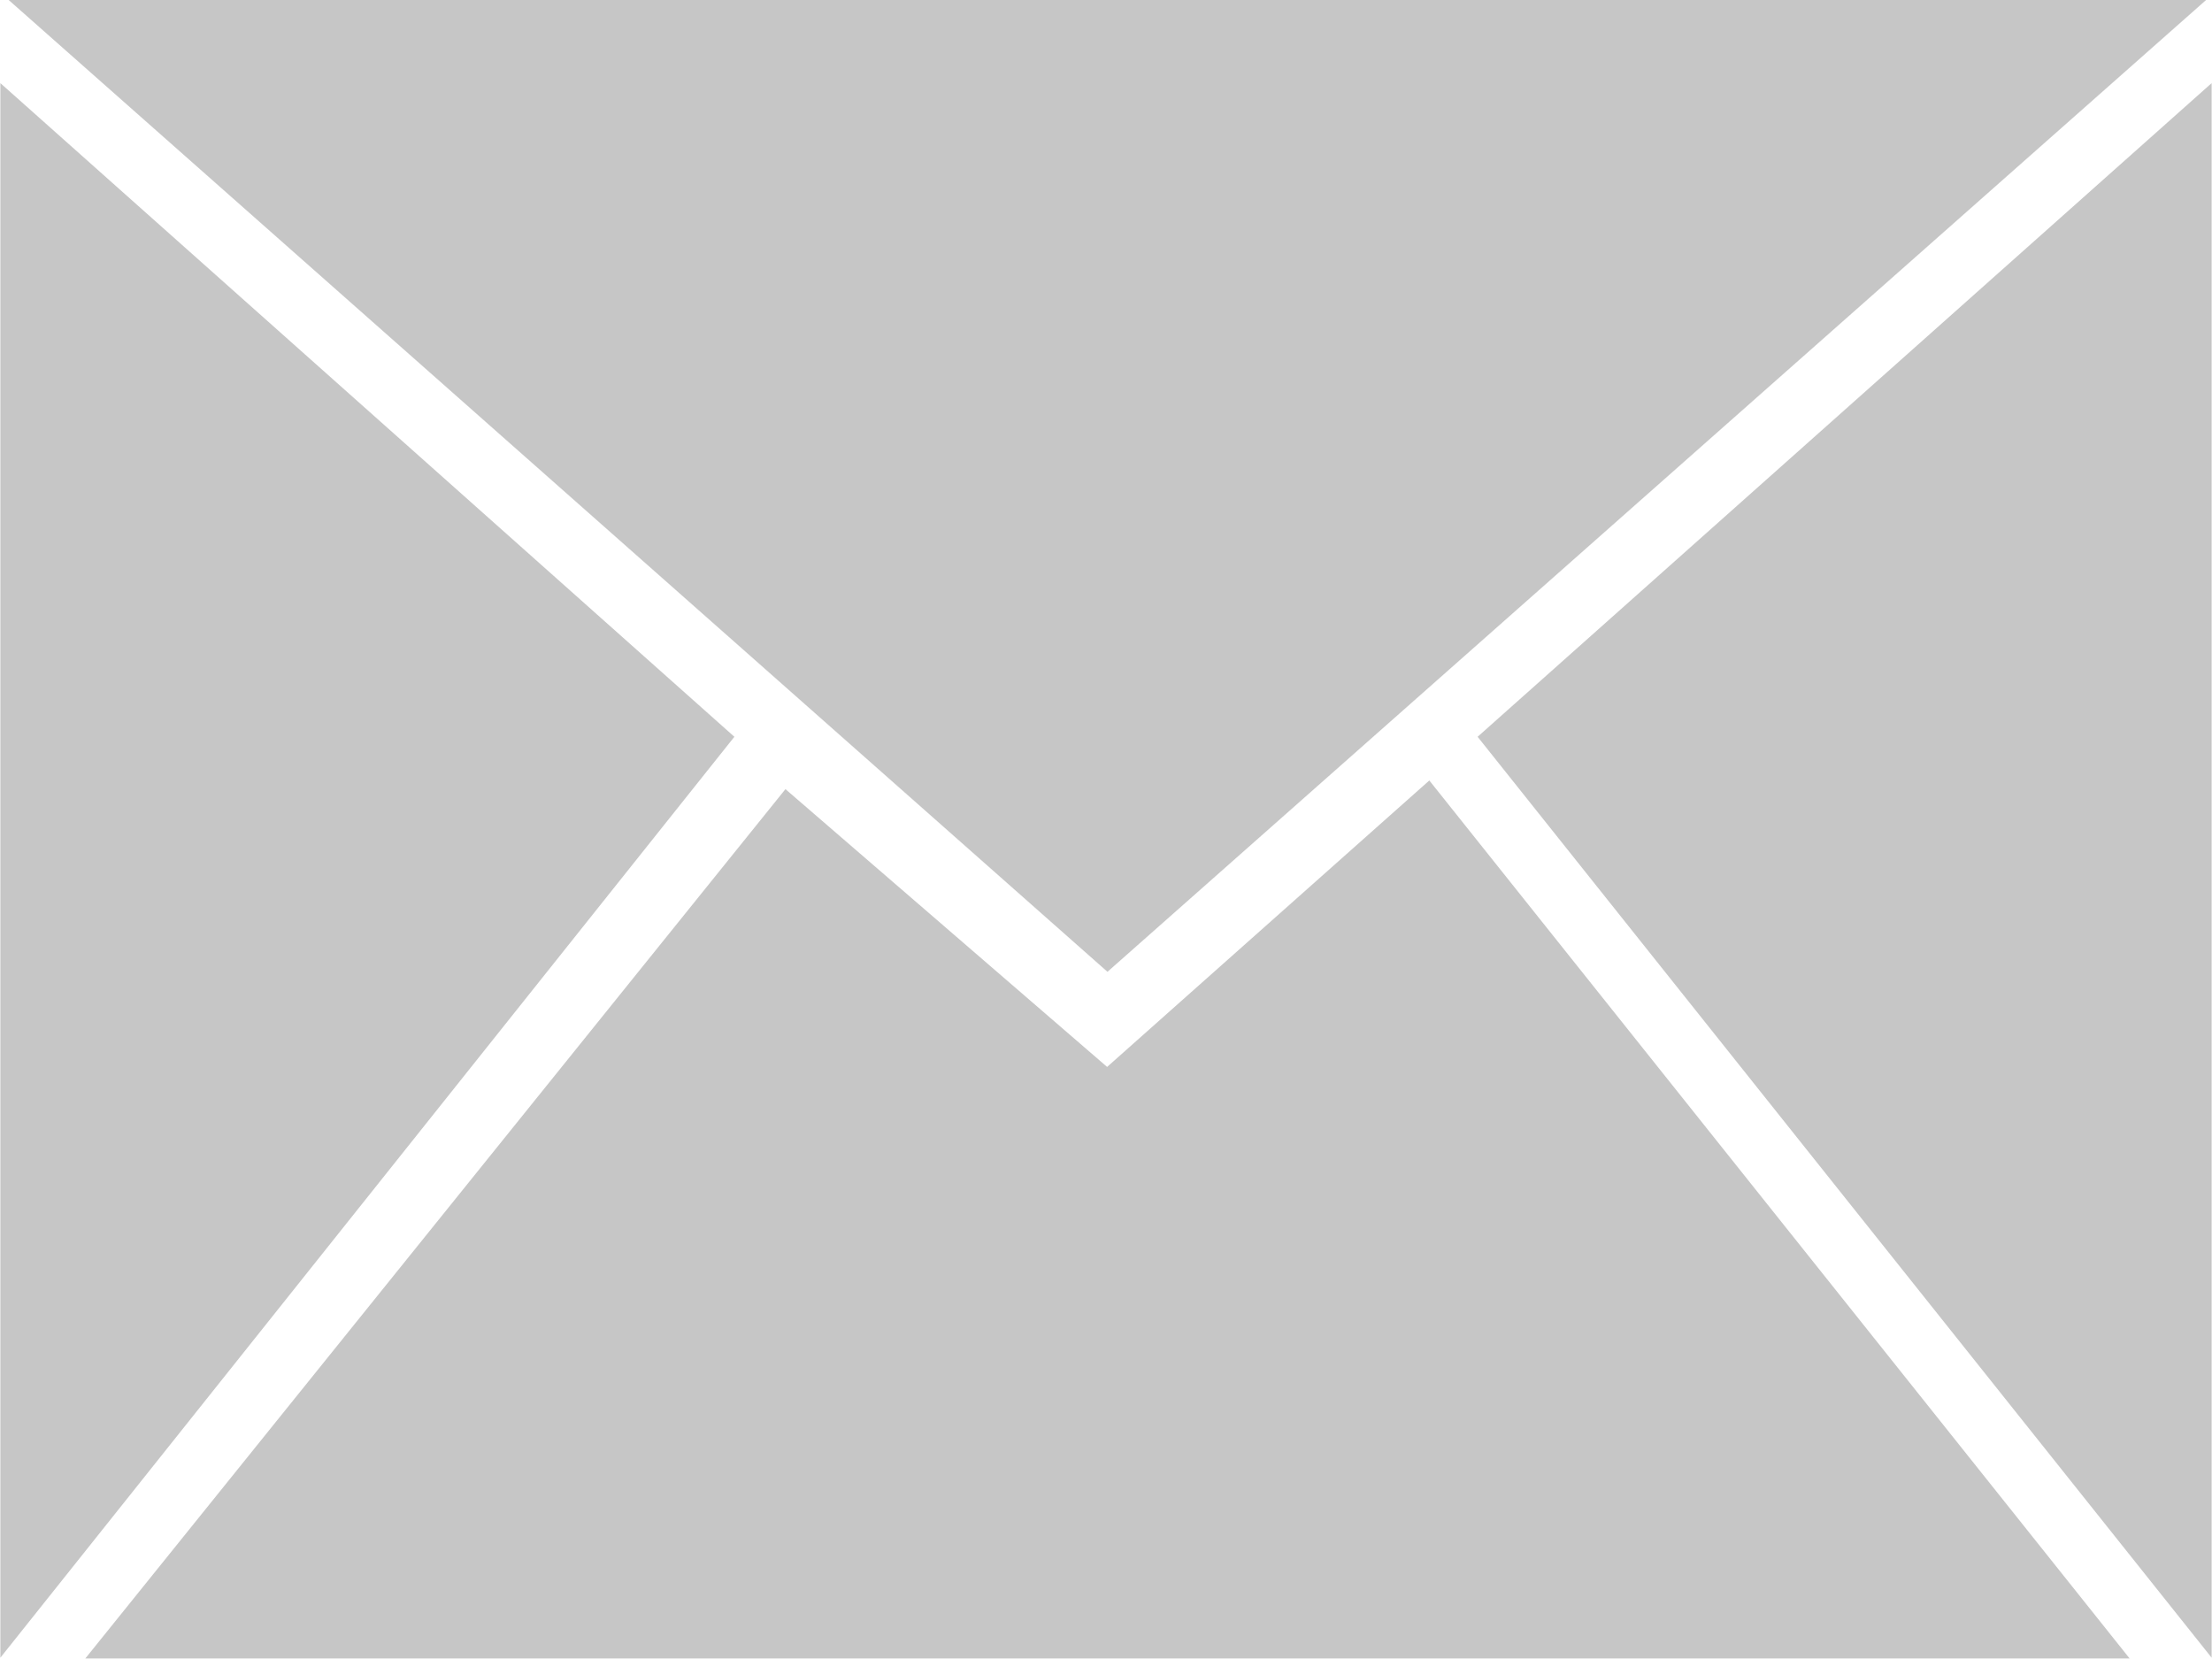 <svg width="12" height="9" xmlns="http://www.w3.org/2000/svg" viewBox="0 0 12 9">
  <path d="M8.016 3.997L11.998.451v8.542zM.047-0h11.921L6.008 5.272zm5.959 5.788l1.748-1.554 3.799 4.763H.463l3.798-4.716zM.002 8.993V.451l3.982 3.546z" fill="#c6c6c6"/>
</svg>
